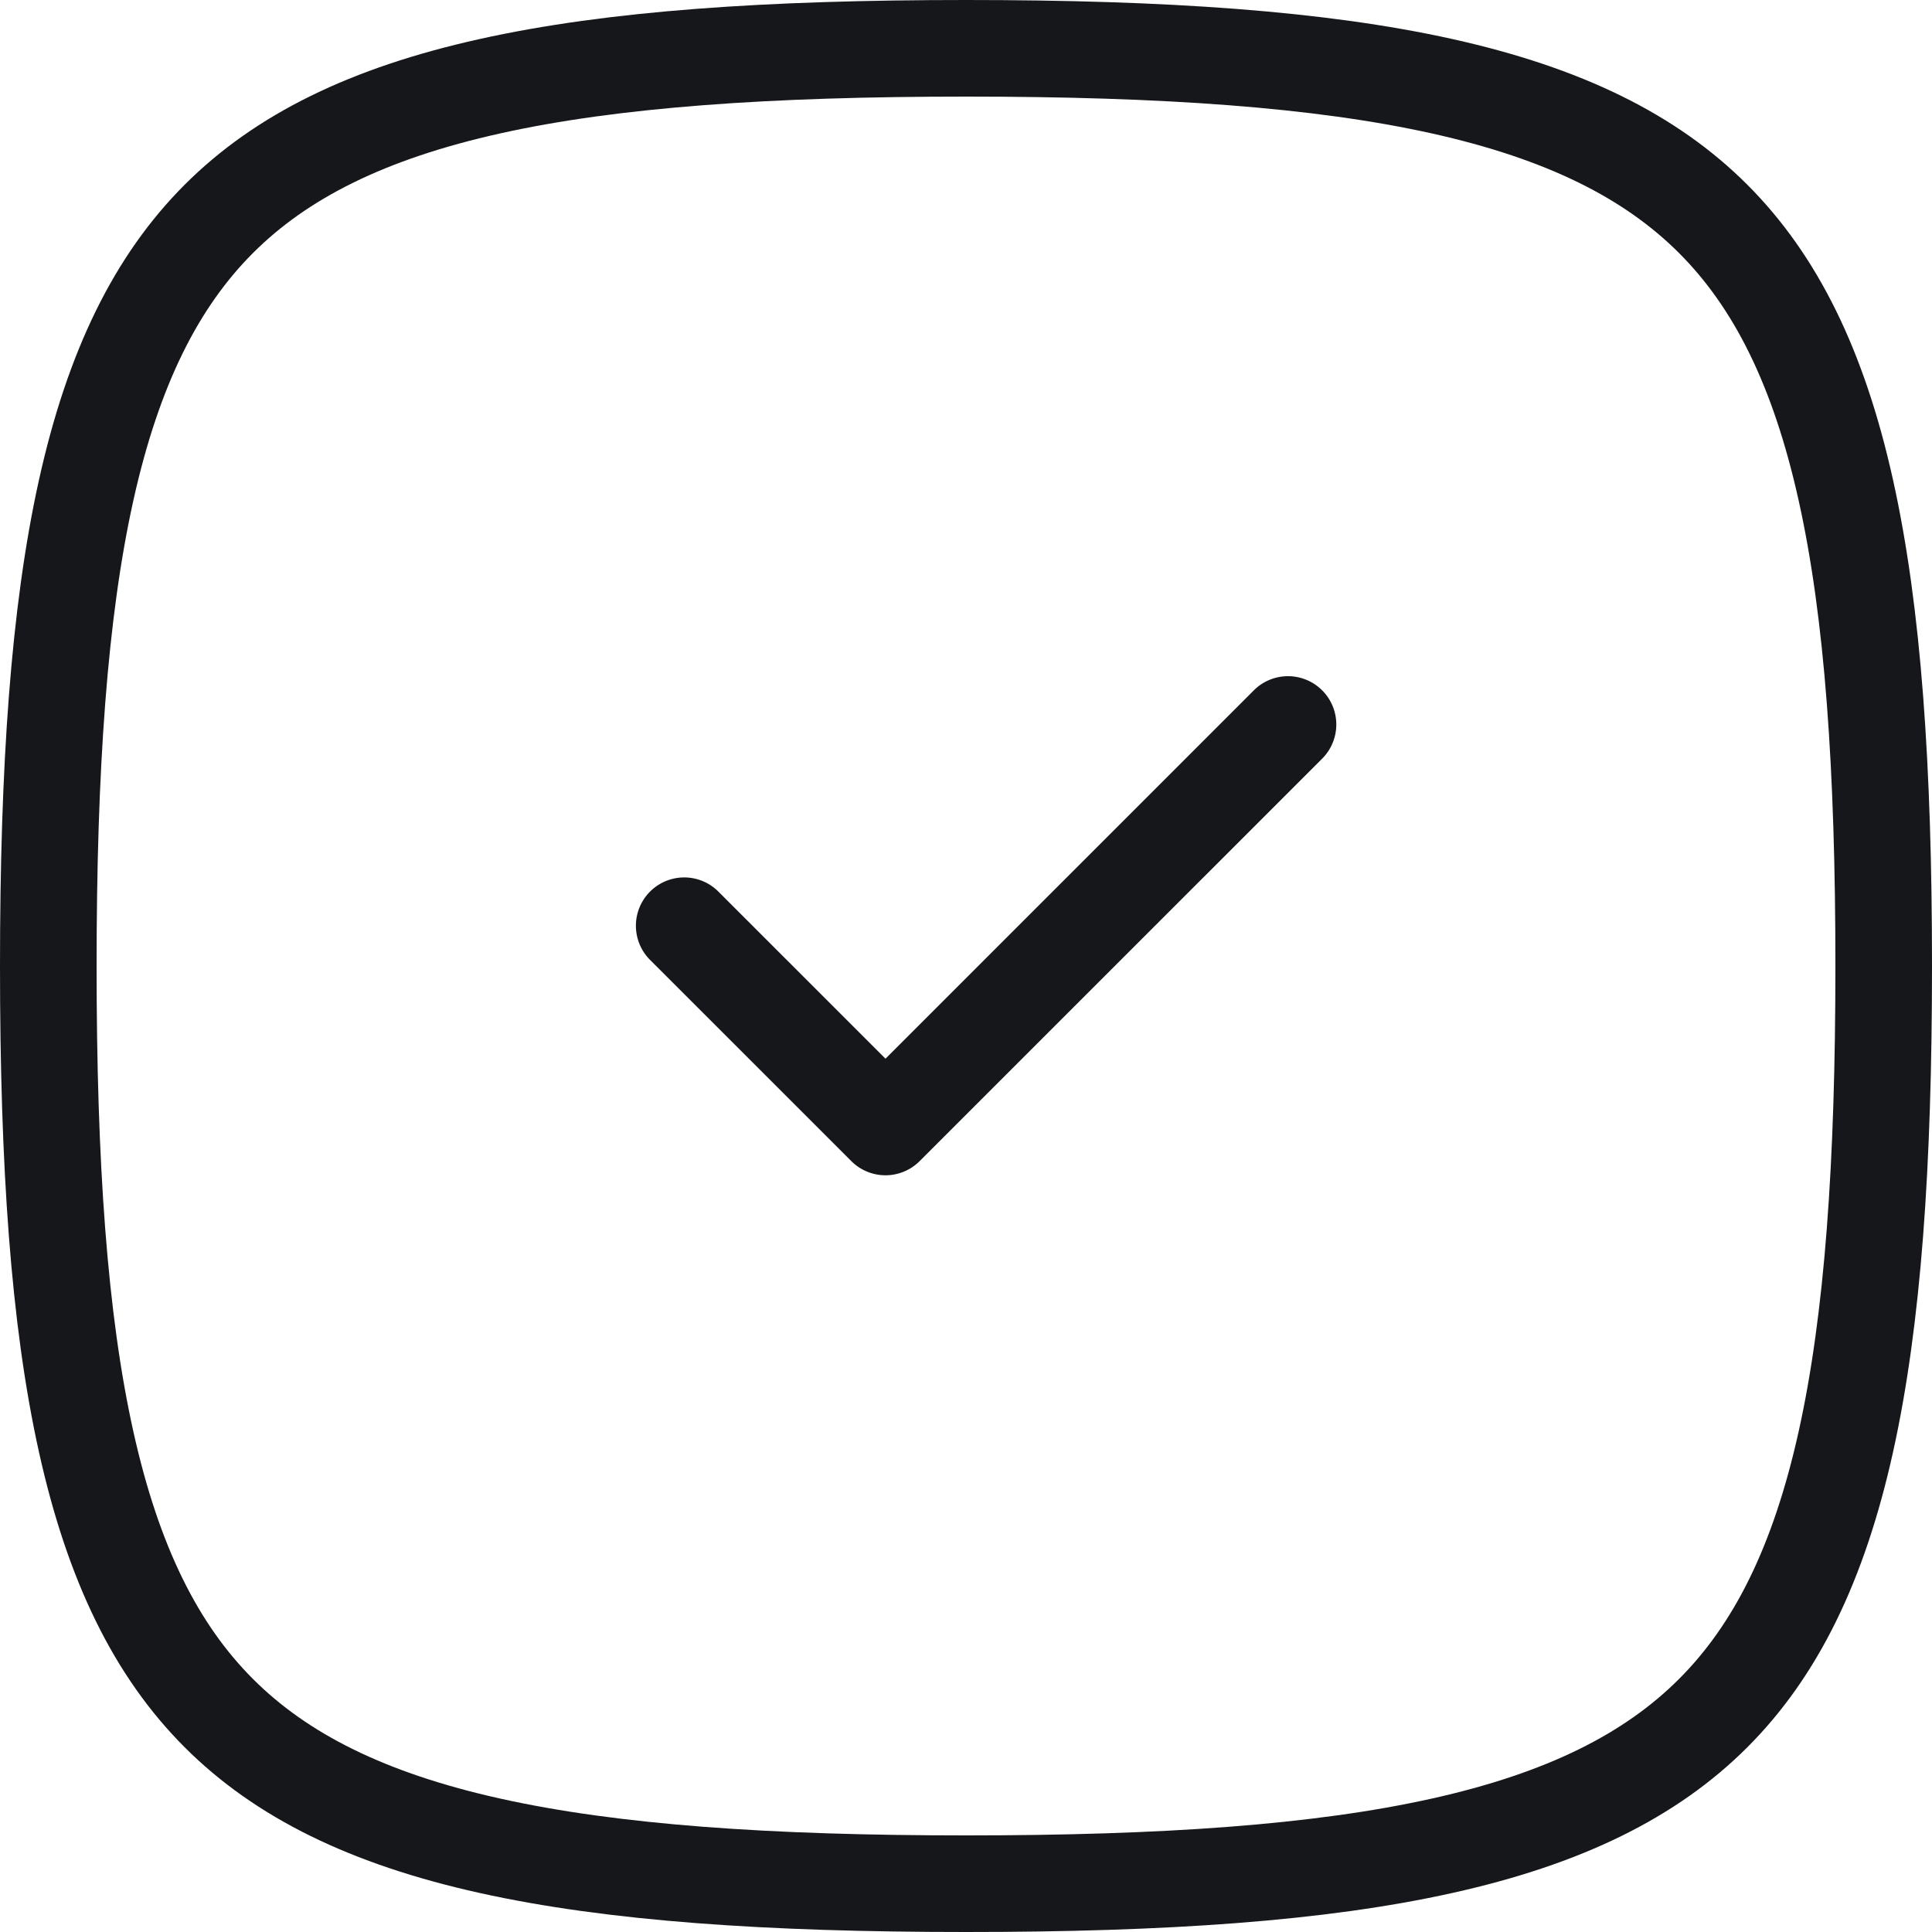 <svg width="40" height="40" fill="none" xmlns="http://www.w3.org/2000/svg"><path fill-rule="evenodd" clip-rule="evenodd" d="M27.374 15.707a1 1 0 00-1.415-1.414l-7.626 7.626-3.46-3.46a1 1 0 10-1.414 1.415l4.167 4.166a1 1 0 001.414 0l8.334-8.333z" fill="#16171A"/><path d="M1 20c0 4.095.22 7.317.785 9.856.562 2.529 1.451 4.318 2.746 5.613 1.295 1.295 3.085 2.184 5.613 2.746 2.54.564 5.761.785 9.856.785s7.317-.22 9.856-.785c2.529-.562 4.318-1.451 5.613-2.746 1.295-1.295 2.184-3.084 2.746-5.613.564-2.54.785-5.761.785-9.856s-.22-7.317-.785-9.856c-.562-2.528-1.451-4.318-2.746-5.613-1.295-1.295-3.084-2.184-5.613-2.746C27.316 1.221 24.095 1 20 1s-7.317.22-9.856.785c-2.528.562-4.318 1.451-5.613 2.746-1.295 1.295-2.184 3.085-2.746 5.613C1.221 12.684 1 15.905 1 20z" stroke="#16171A" stroke-width="2" stroke-linecap="round" stroke-linejoin="round"/></svg>